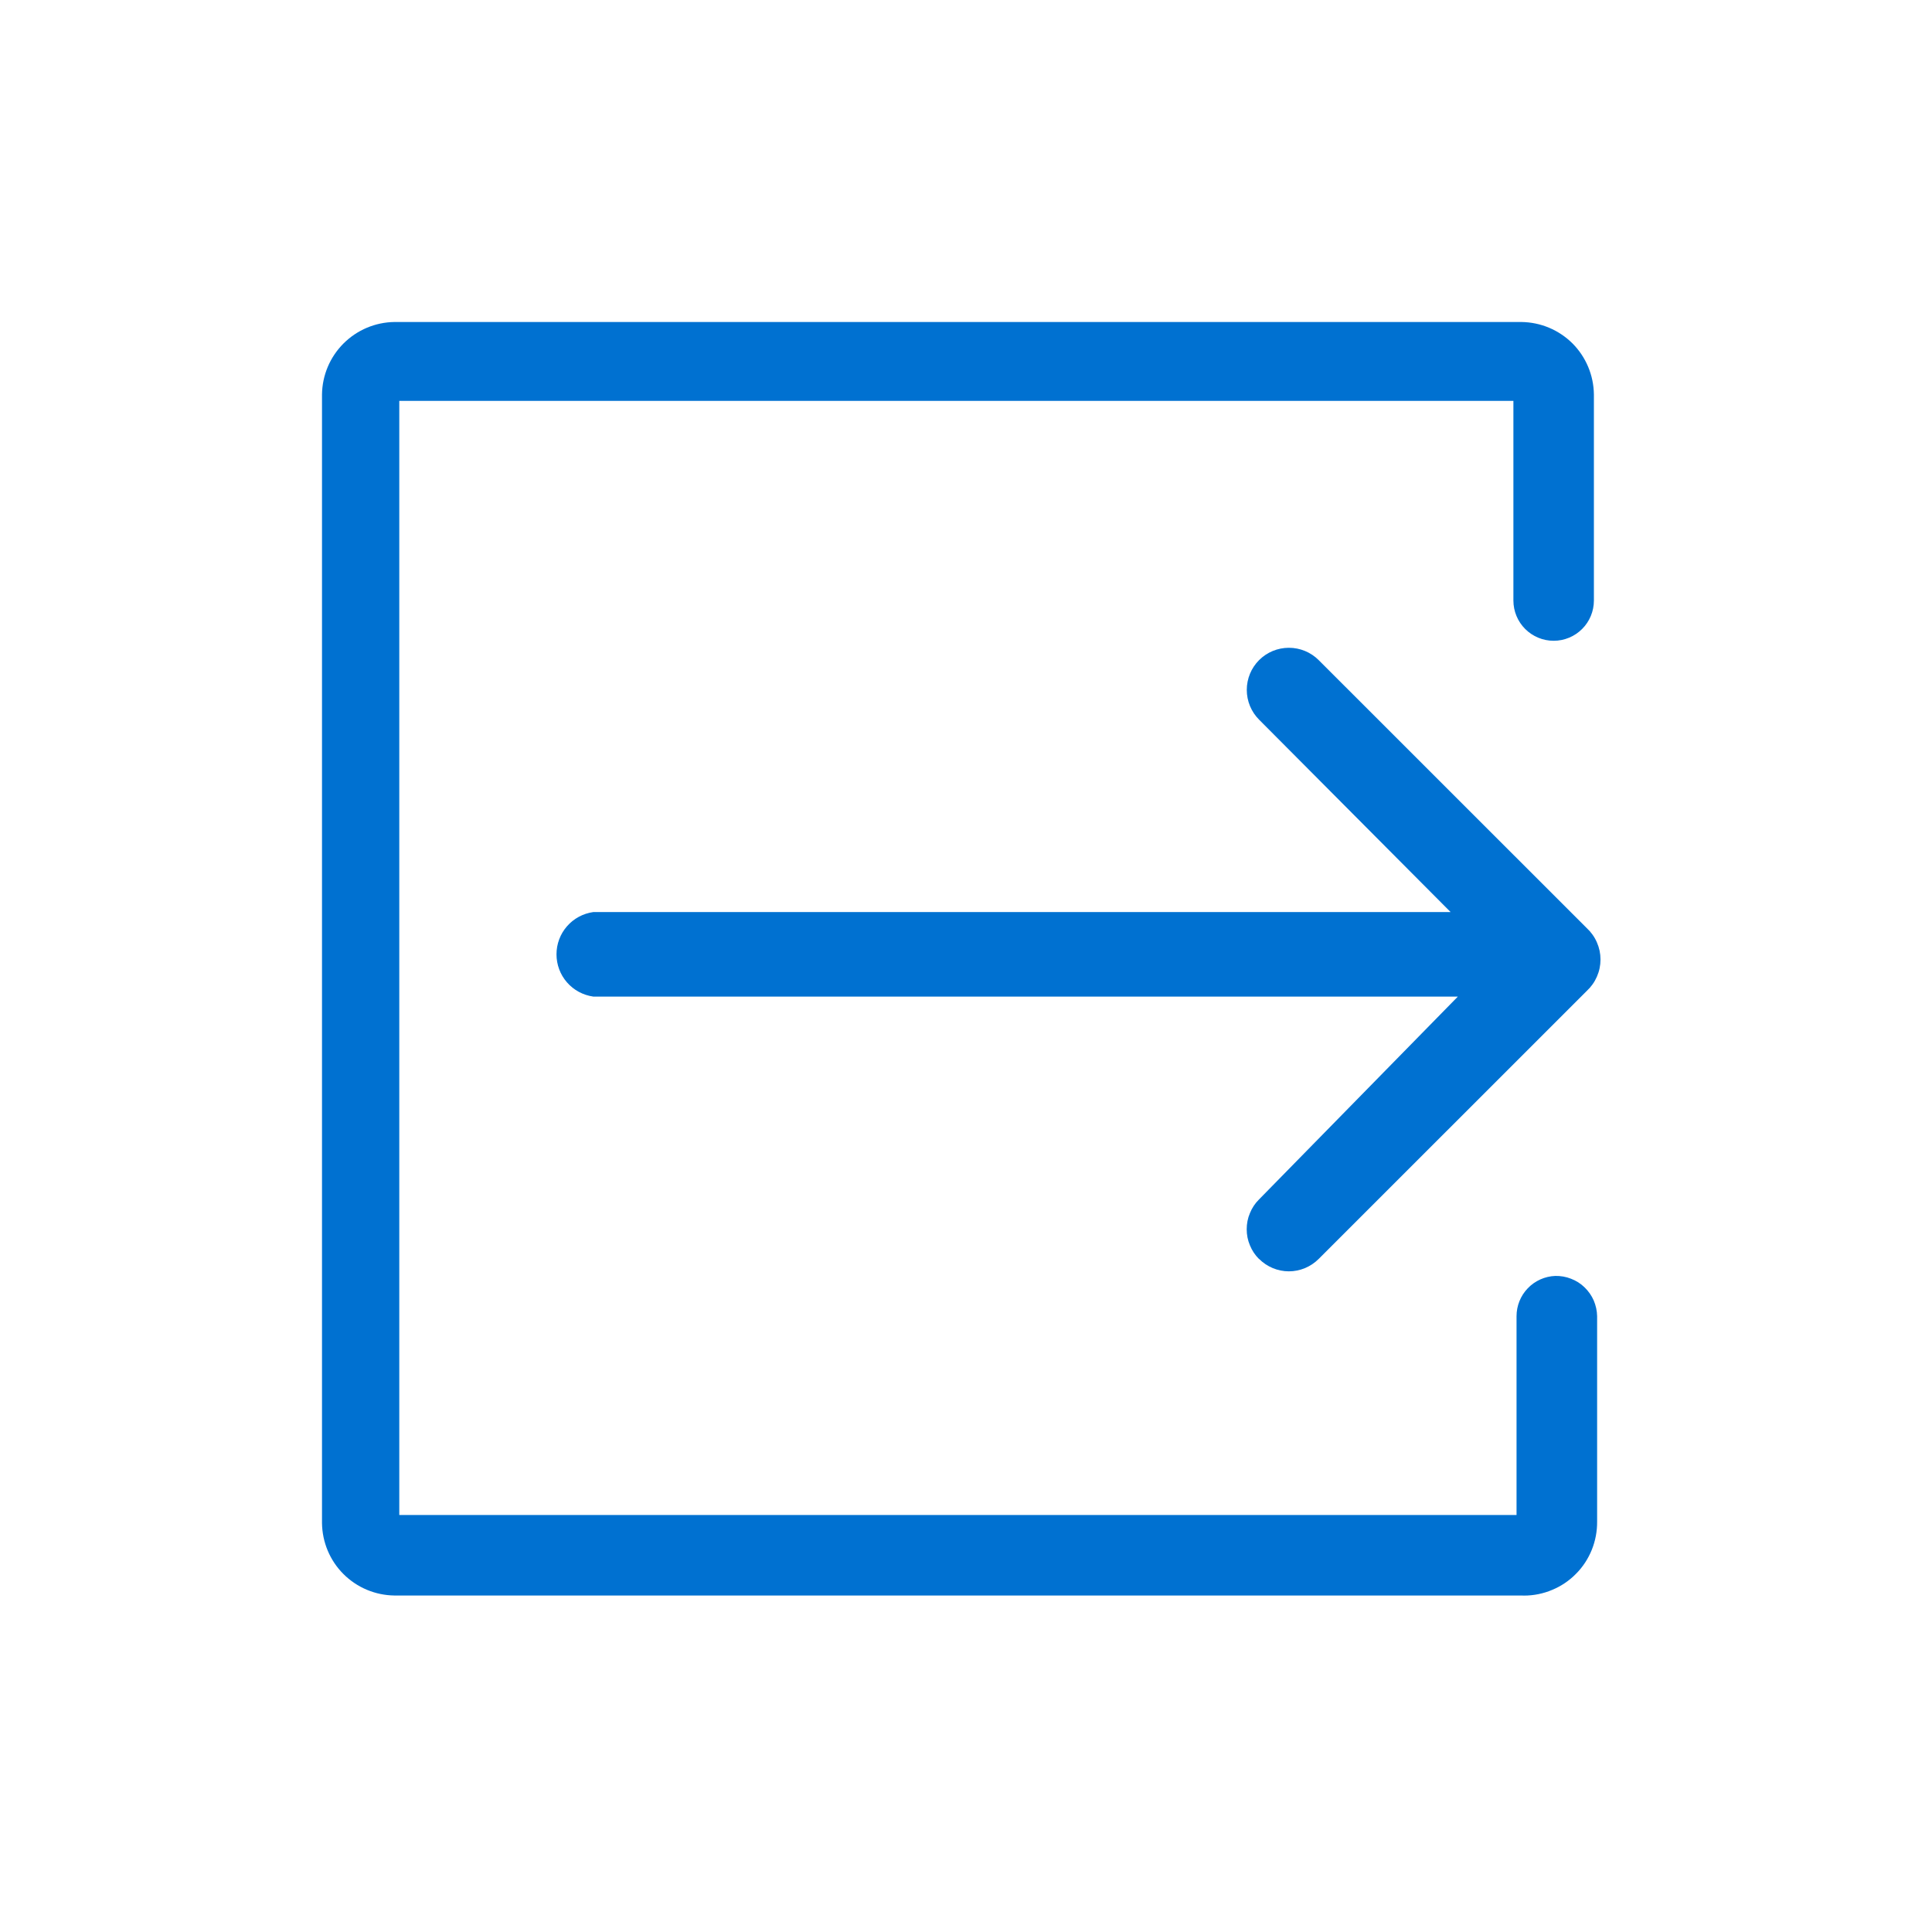 <svg width="24" height="24" viewBox="0 0 24 24" fill="none" xmlns="http://www.w3.org/2000/svg">
<g clip-path="url(#clip0_16649_475176)">
<path d="M18.9 19.82H4.9C4.662 19.817 4.435 19.722 4.266 19.553C4.098 19.385 4.003 19.158 4 18.92V4.9C4.003 4.662 4.099 4.435 4.267 4.267C4.435 4.099 4.662 4.003 4.9 4H18.9C19.138 4.003 19.365 4.098 19.534 4.266C19.702 4.435 19.797 4.662 19.8 4.9V7.46C19.8 7.593 19.747 7.72 19.654 7.813C19.56 7.907 19.433 7.96 19.3 7.96C19.167 7.96 19.04 7.907 18.946 7.813C18.853 7.72 18.8 7.593 18.8 7.46V4.98H4.96V18.82H18.839V16.35C18.839 16.221 18.889 16.096 18.979 16.003C19.068 15.91 19.191 15.855 19.32 15.85C19.387 15.849 19.454 15.86 19.516 15.885C19.579 15.909 19.636 15.945 19.684 15.992C19.732 16.038 19.771 16.094 19.798 16.155C19.824 16.217 19.839 16.283 19.84 16.35V18.901C19.841 19.021 19.819 19.14 19.774 19.252C19.729 19.363 19.663 19.465 19.578 19.55C19.494 19.636 19.393 19.704 19.282 19.75C19.171 19.797 19.052 19.821 18.932 19.821L18.9 19.82ZM15.64 15.64C15.591 15.591 15.553 15.534 15.527 15.47C15.5 15.407 15.487 15.339 15.487 15.27C15.487 15.201 15.5 15.133 15.527 15.07C15.553 15.006 15.591 14.948 15.64 14.9L18.11 12.38H7.37C7.243 12.362 7.127 12.3 7.043 12.203C6.959 12.107 6.913 11.983 6.913 11.855C6.913 11.727 6.959 11.603 7.043 11.507C7.127 11.41 7.243 11.348 7.37 11.33H18.02L15.641 8.94C15.543 8.842 15.488 8.709 15.488 8.57C15.488 8.431 15.543 8.298 15.641 8.2C15.739 8.102 15.872 8.047 16.011 8.047C16.15 8.047 16.283 8.102 16.381 8.2L19.711 11.529C19.765 11.579 19.808 11.639 19.837 11.706C19.867 11.774 19.882 11.846 19.882 11.919C19.882 11.993 19.867 12.065 19.837 12.133C19.808 12.2 19.765 12.26 19.711 12.31L16.381 15.639C16.332 15.688 16.275 15.726 16.211 15.753C16.148 15.779 16.08 15.793 16.011 15.793C15.942 15.793 15.874 15.779 15.811 15.753C15.747 15.726 15.69 15.688 15.641 15.639L15.64 15.64Z" fill="#0071D1"/>
</g>
<defs>
<clipPath id="clip0_16649_475176">
<rect width="24" height="24" fill="white"/>
</clipPath>
</defs>
</svg>
